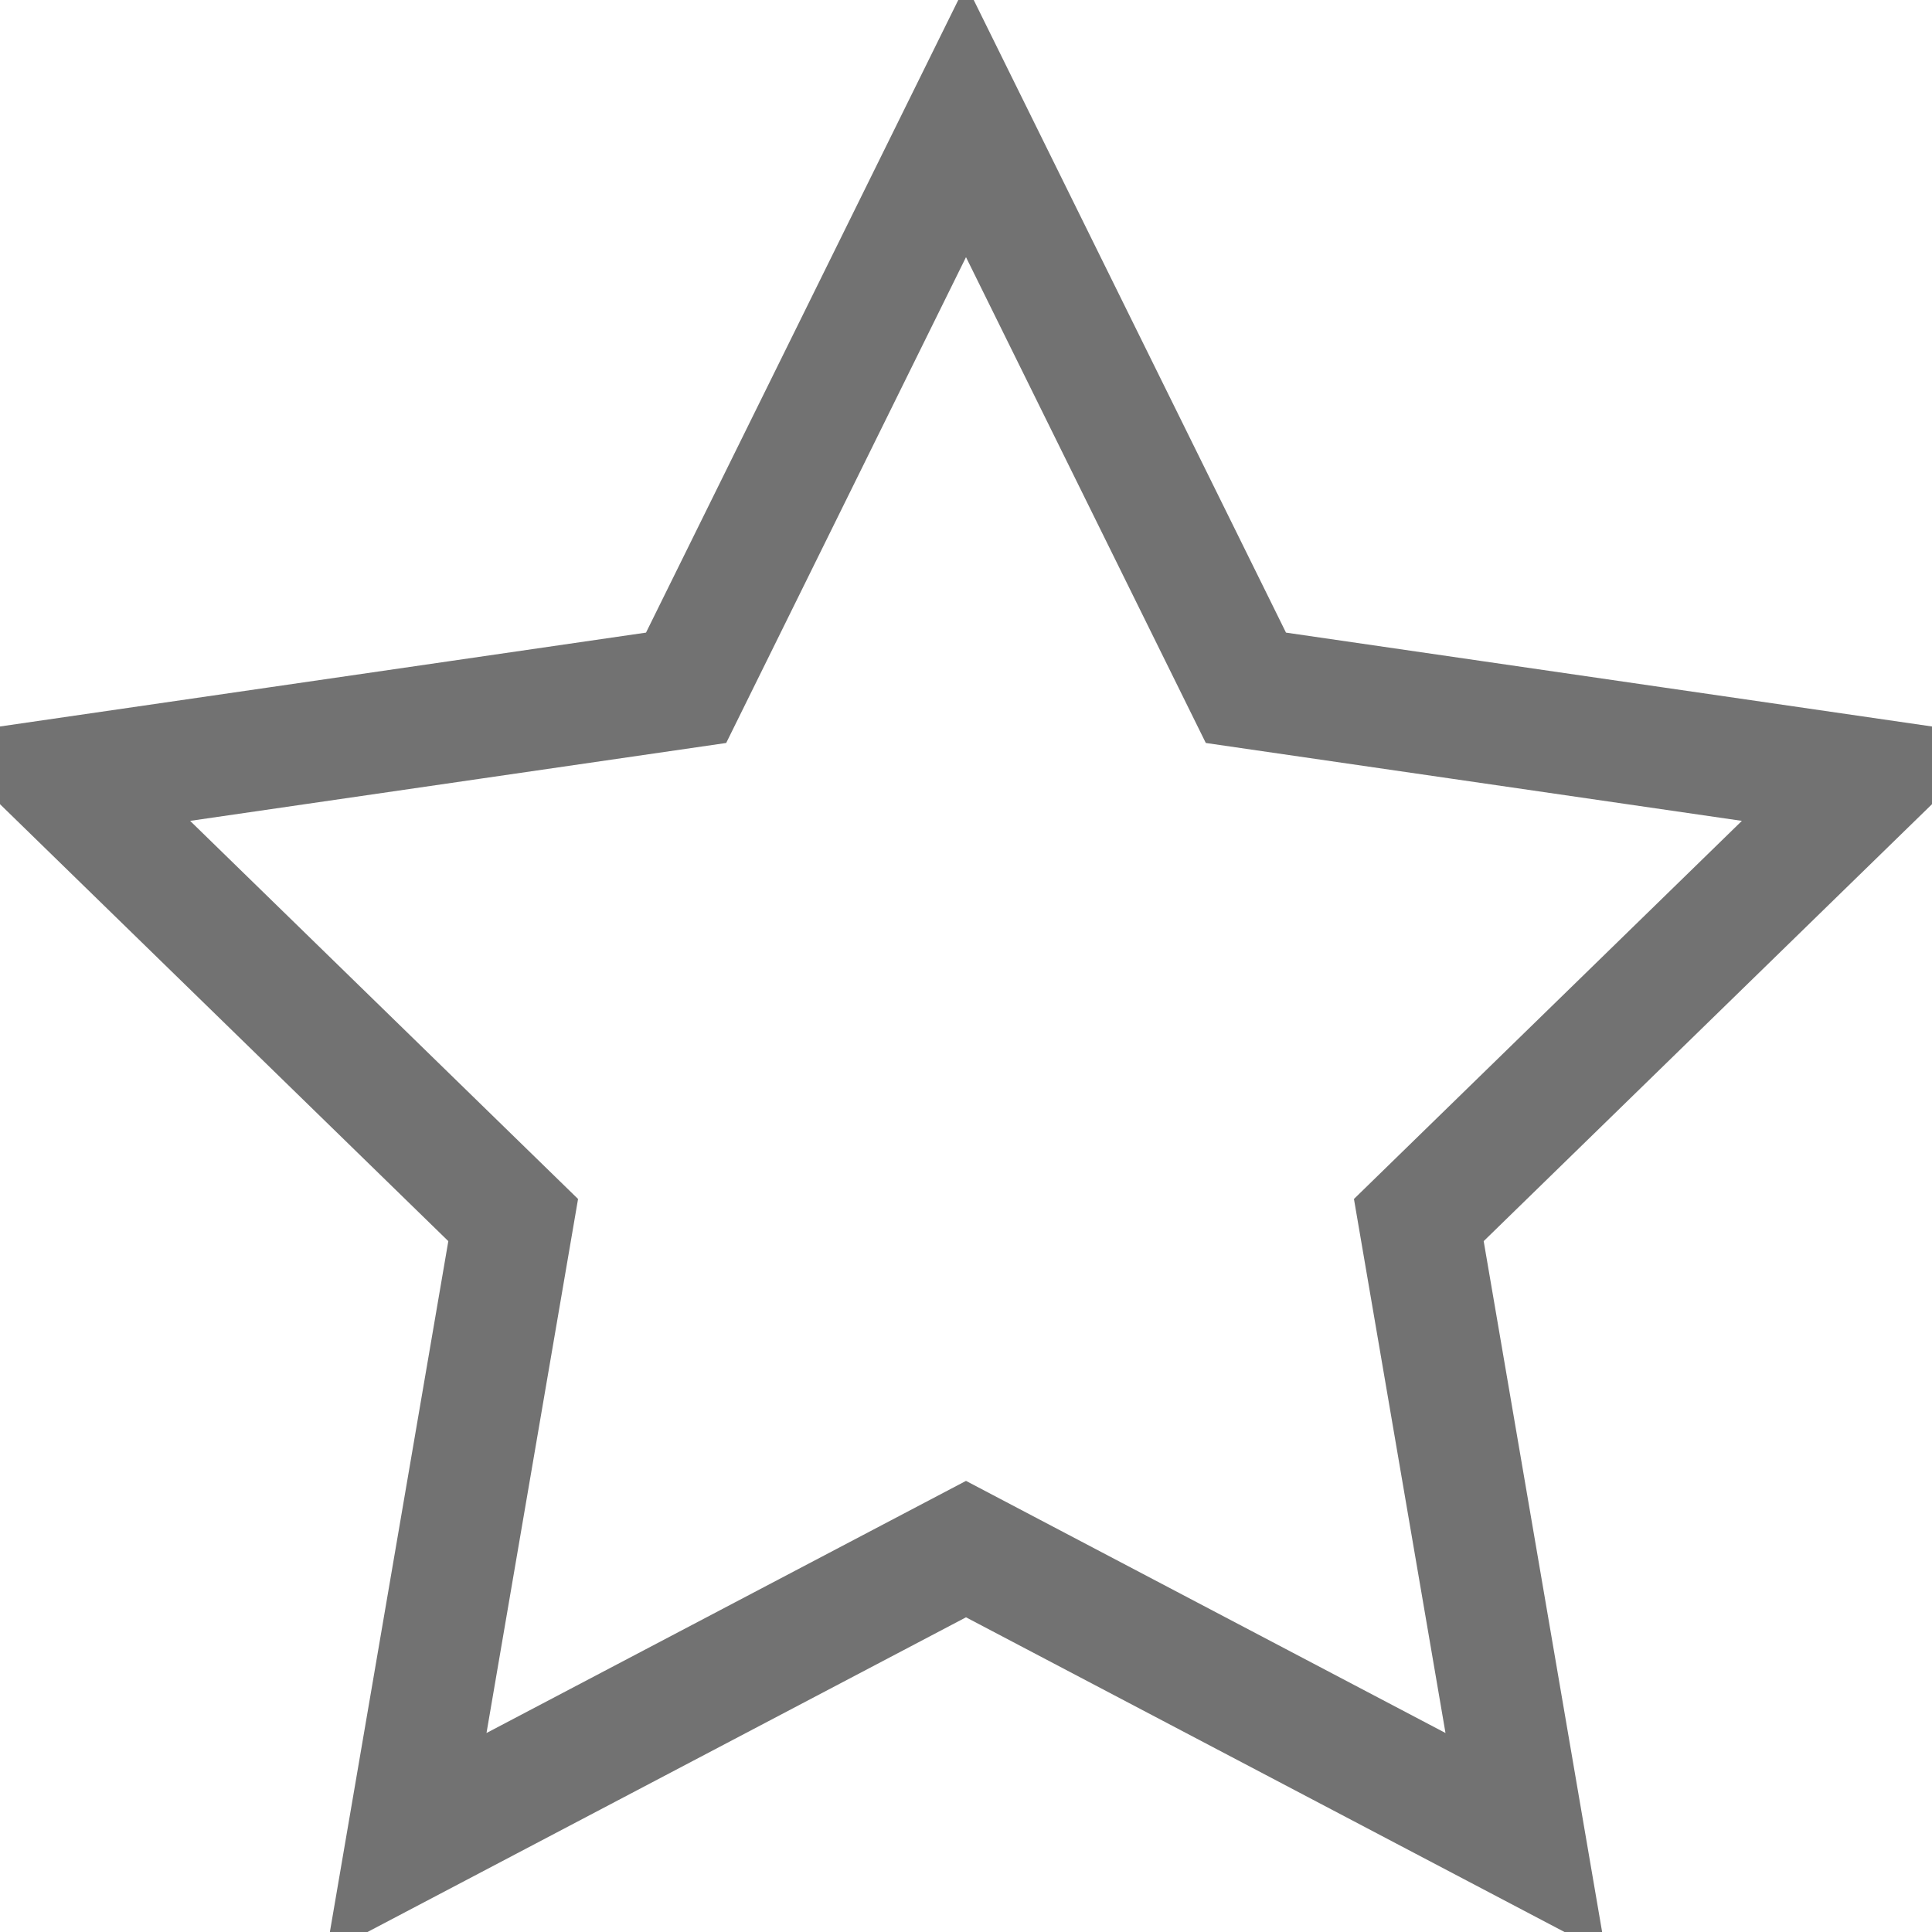 <svg width="16" height="16" viewBox="0 0 16 16" fill="none" xmlns="http://www.w3.org/2000/svg">
<g clip-path="url(#clip0_18_3624)">
<path d="M8 1L10.318 5.696L15.5 6.449L11.75 10.104L12.635 15.266L8 12.829L3.365 15.266L4.25 10.104L0.5 6.449L5.682 5.696L8 1Z" stroke="#727272"/>
</g>
<defs>
<clipPath id="clip0_18_3624">
<rect width="16" height="16" fill="white"/>
</clipPath>
</defs>
</svg>
